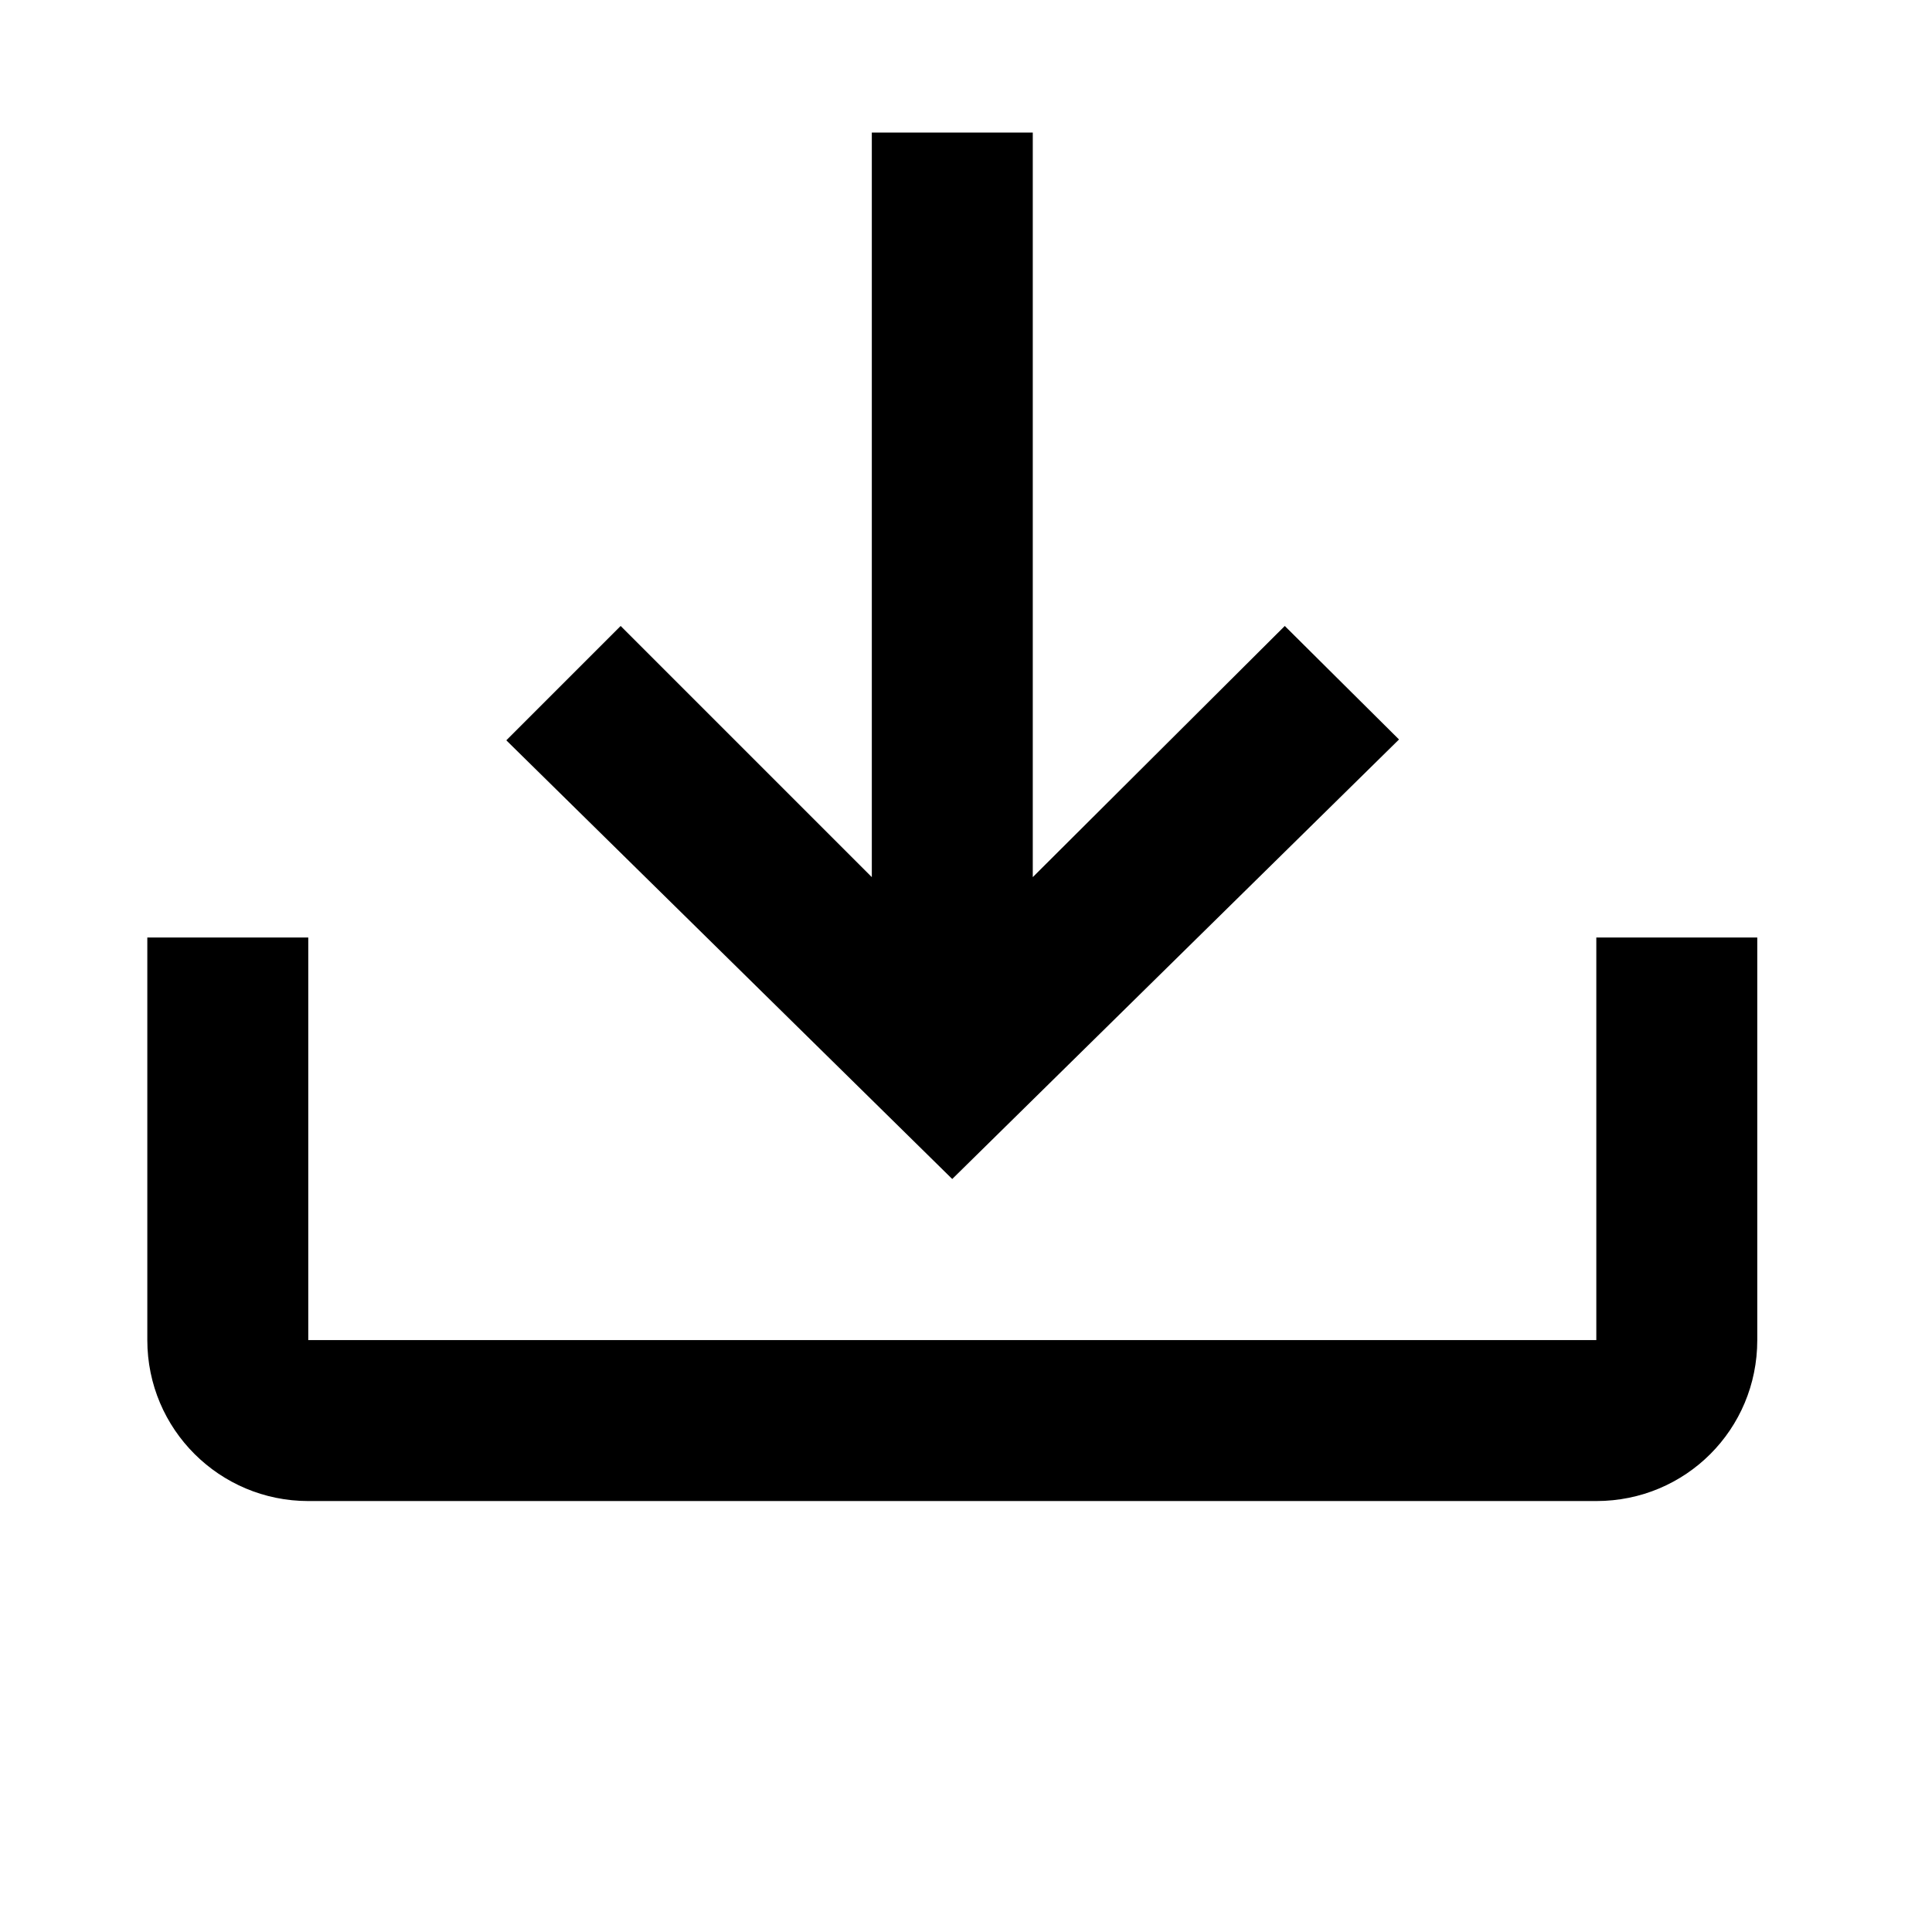 <svg width="16" height="16" viewBox="0 0 16 16" fill="none" xmlns="http://www.w3.org/2000/svg">
<path d="M1.22 7.764H2.553V11.098H13.22V7.764H14.553V11.098C14.553 11.838 13.96 12.431 13.22 12.431H2.553C1.82 12.431 1.22 11.838 1.22 11.098V7.764ZM7.886 9.764L11.586 6.124L10.64 5.184L8.553 7.264V1.098H7.22V7.264L5.14 5.184L4.193 6.131L7.886 9.764Z" fill="black"/>
</svg>
